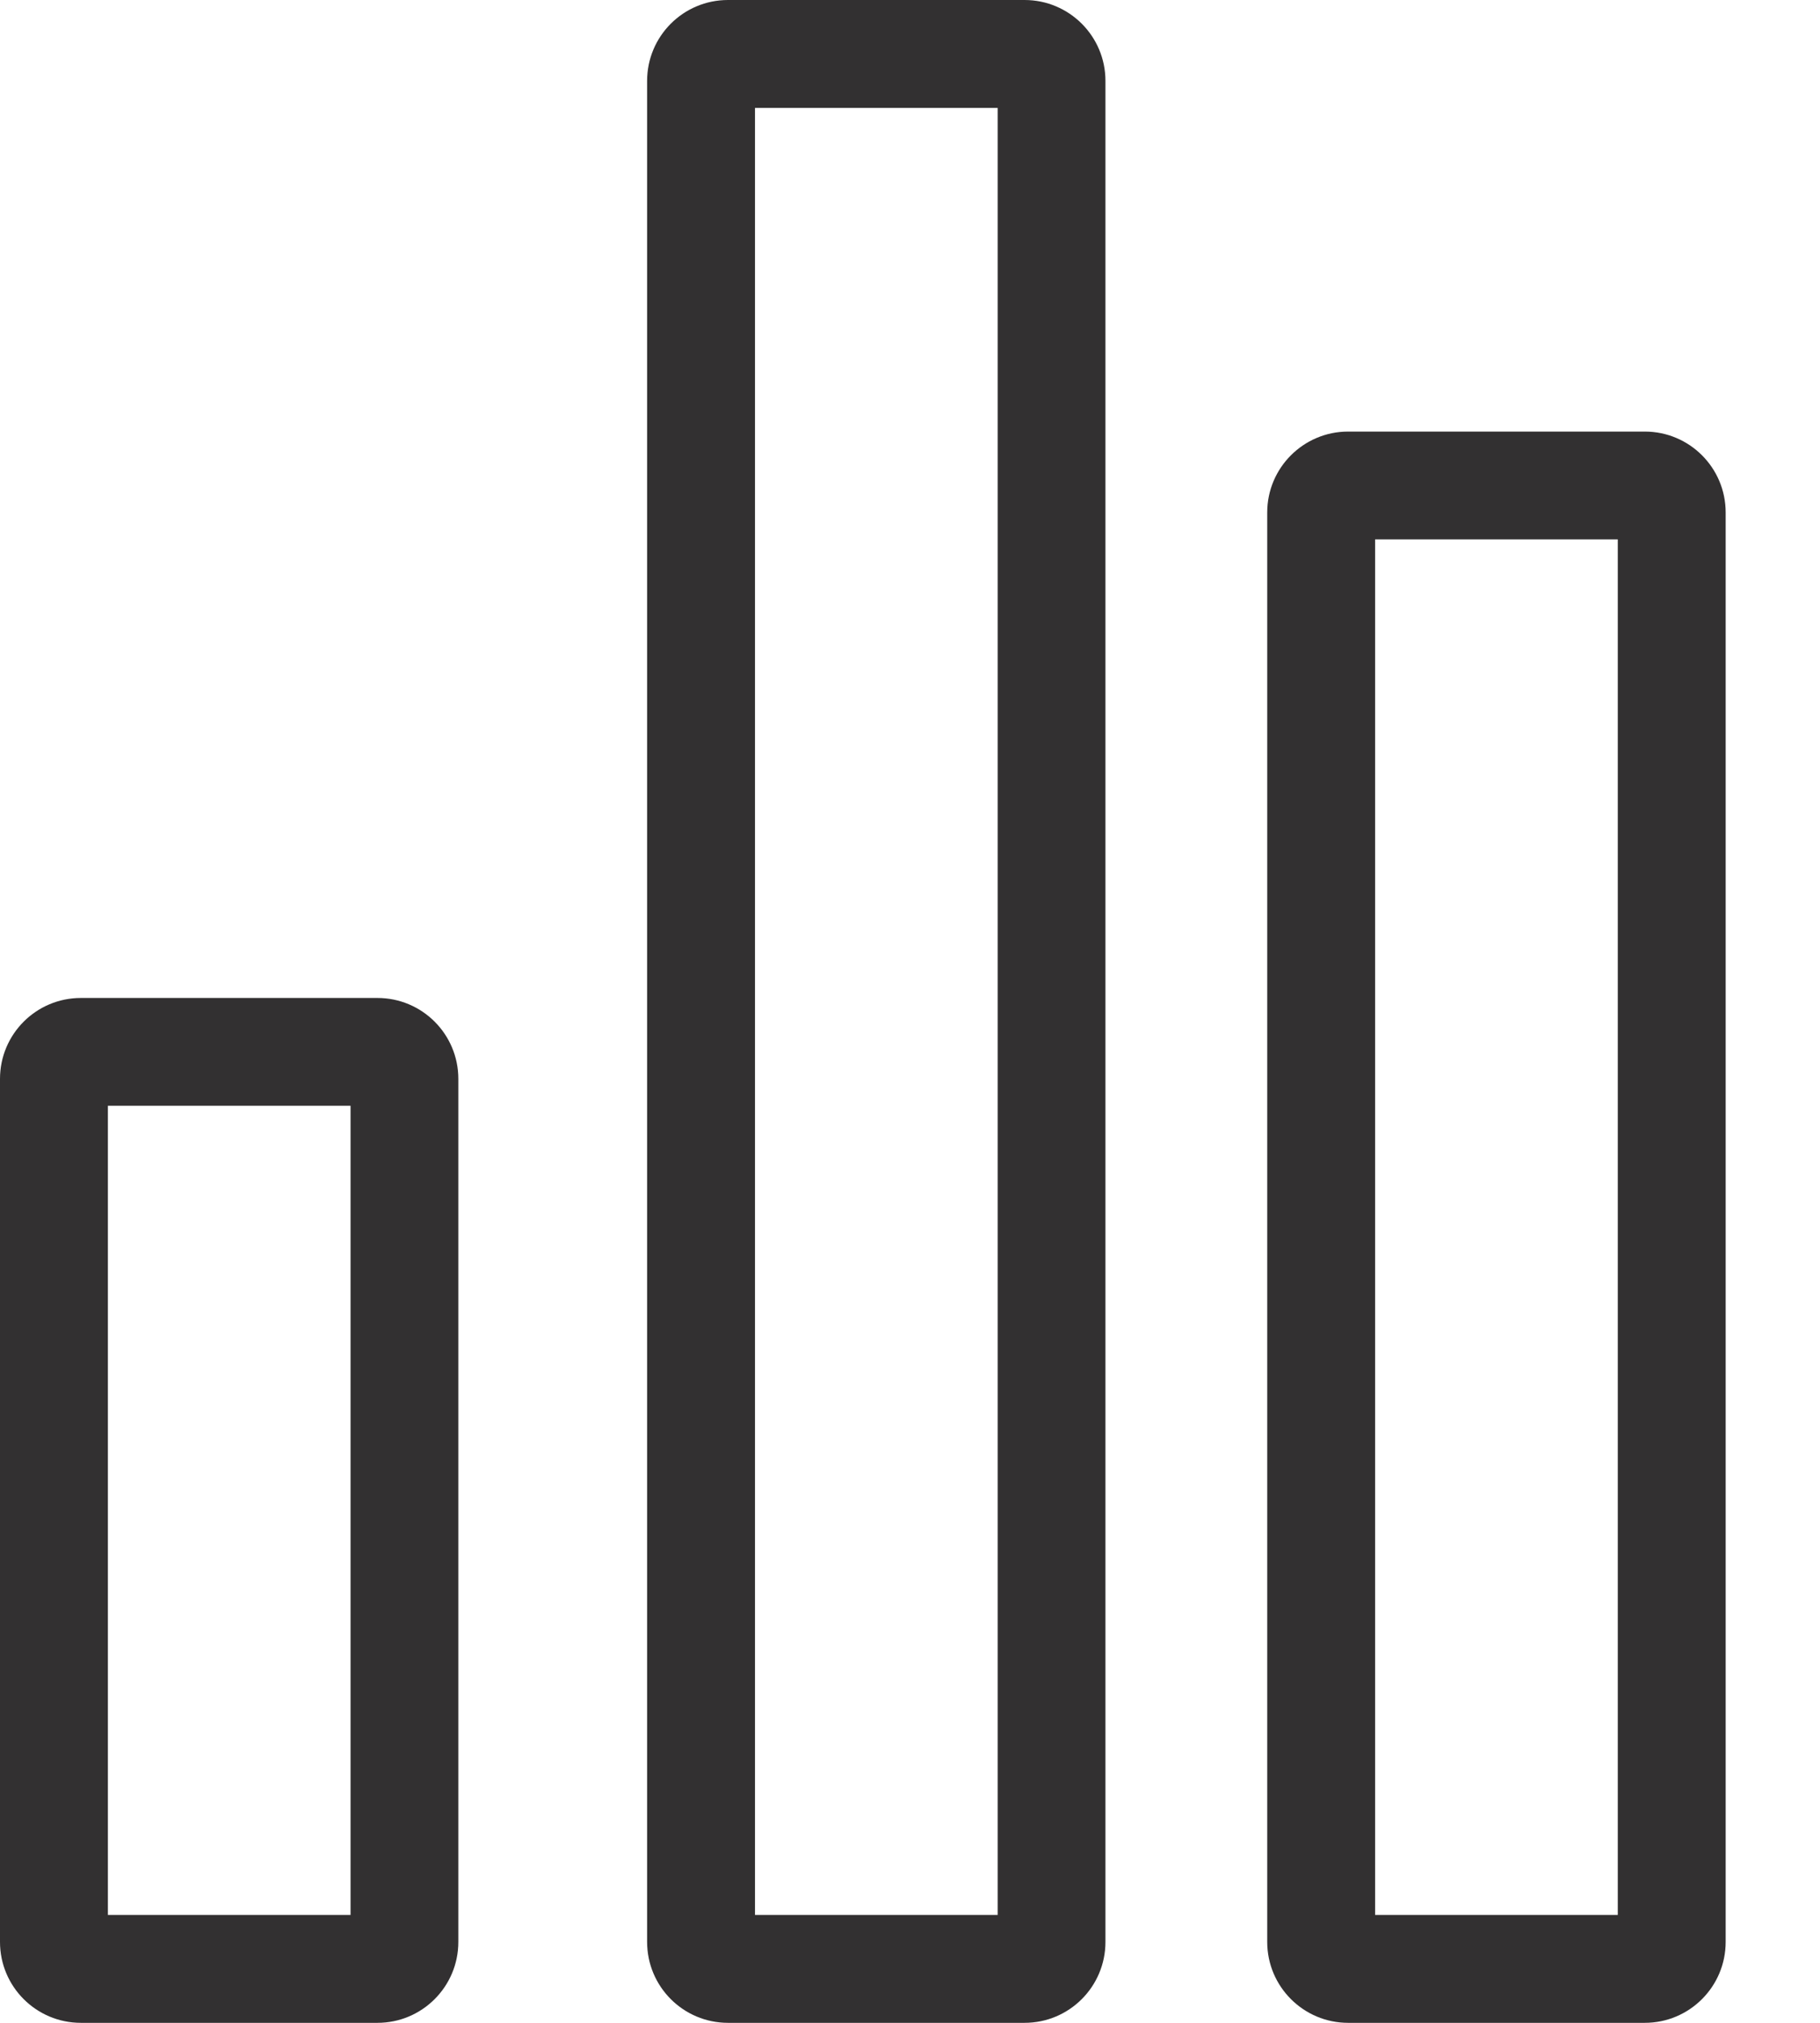 <svg width="18" height="20" viewBox="0 0 18 20" fill="none" xmlns="http://www.w3.org/2000/svg"><path fill-rule="evenodd" clip-rule="evenodd" d="M1.067 10.933V18.933H3.467V10.933H1.067ZM0.8 9.867C0.358 9.867 0 10.225 0 10.667V19.2C0 19.642 0.358 20 0.8 20H3.733C4.175 20 4.533 19.642 4.533 19.2V10.667C4.533 10.225 4.175 9.867 3.733 9.867H0.8Z" fill="#323031"/><path fill-rule="evenodd" clip-rule="evenodd" d="M7.467 1.067V18.933H9.867V1.067H7.467ZM7.2 0C6.758 0 6.4 0.358 6.4 0.8V19.2C6.4 19.642 6.758 20 7.2 20H10.133C10.575 20 10.933 19.642 10.933 19.2V0.8C10.933 0.358 10.575 0 10.133 0H7.2Z" fill="#323031"/><path fill-rule="evenodd" clip-rule="evenodd" d="M13.6 5.333V18.933H16V5.333H13.6ZM13.333 4.267C12.892 4.267 12.533 4.625 12.533 5.067V19.2C12.533 19.642 12.892 20 13.333 20H16.267C16.709 20 17.067 19.642 17.067 19.2V5.067C17.067 4.625 16.709 4.267 16.267 4.267H13.333Z" fill="#323031"/></svg>